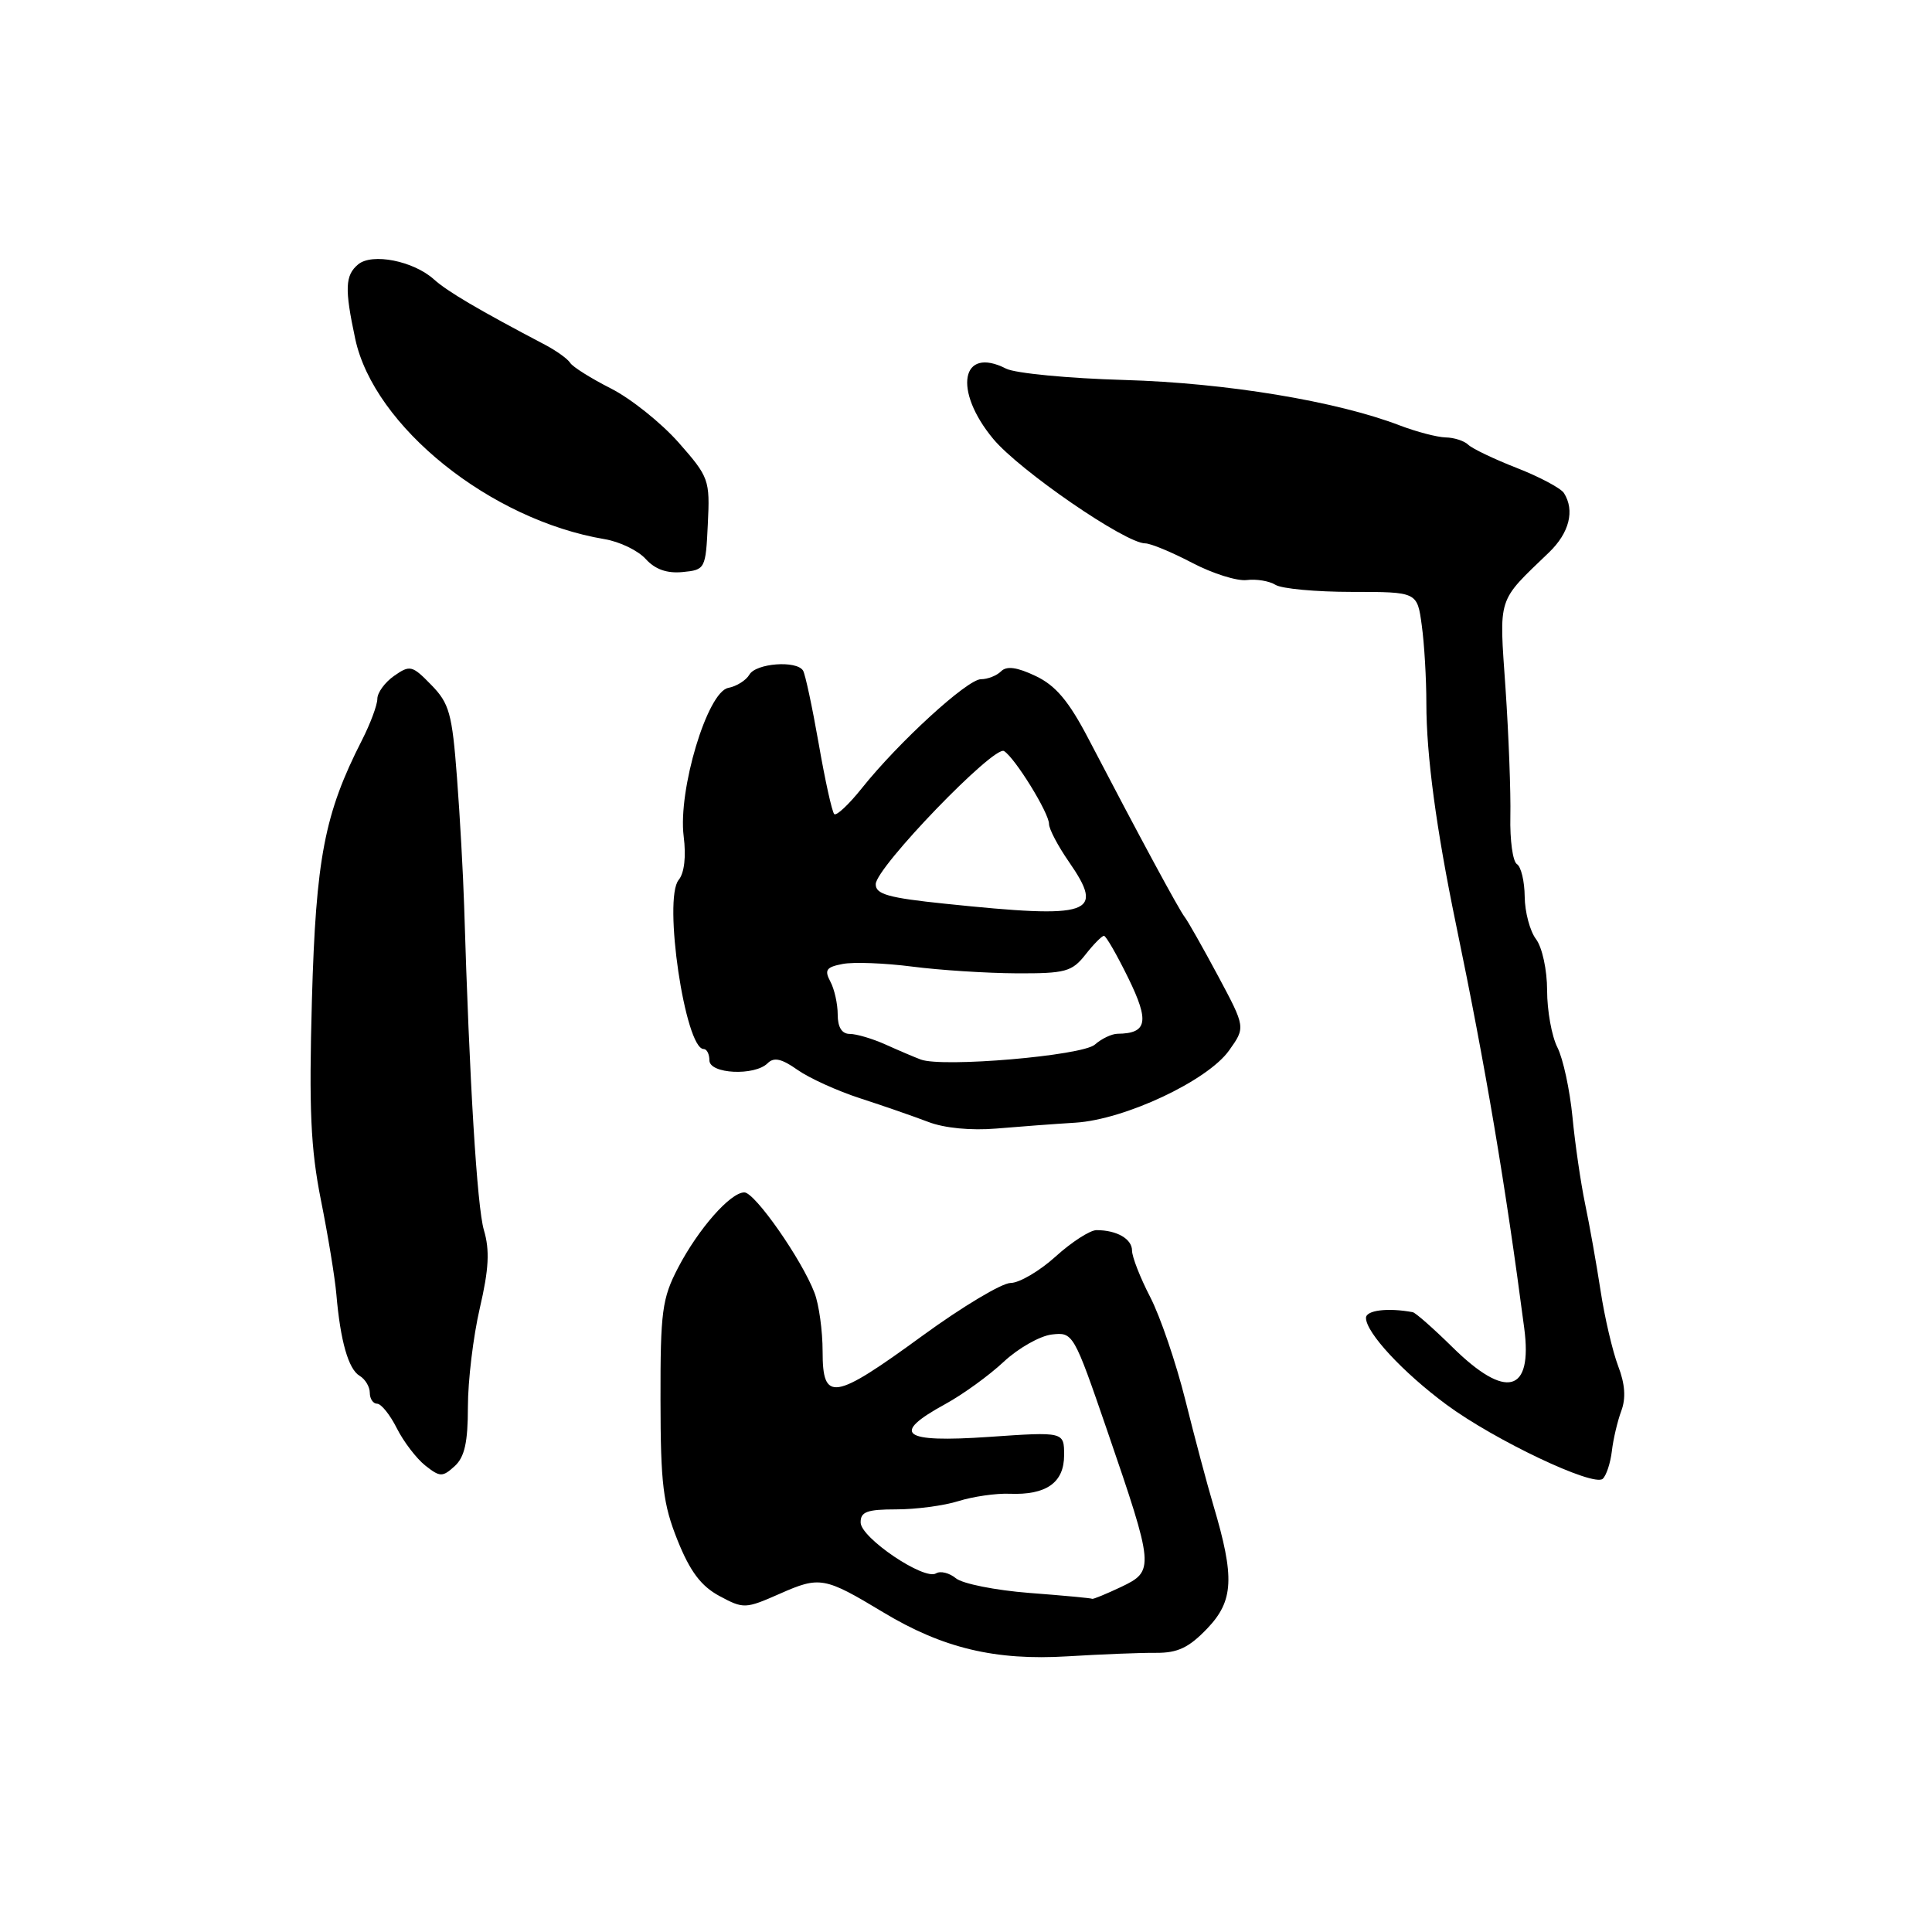 <?xml version="1.0" encoding="UTF-8" standalone="no"?>
<!DOCTYPE svg PUBLIC "-//W3C//DTD SVG 1.1//EN" "http://www.w3.org/Graphics/SVG/1.1/DTD/svg11.dtd" >
<svg xmlns="http://www.w3.org/2000/svg" xmlns:xlink="http://www.w3.org/1999/xlink" version="1.1" viewBox="0 0 256 256">
 <g >
 <path fill="currentColor"
d=" M 153.18 219.01 C 156.06 219.03 157.54 218.32 159.98 215.77 C 163.47 212.11 163.62 209.02 160.79 199.50 C 159.97 196.75 158.29 190.45 157.06 185.50 C 155.82 180.55 153.73 174.41 152.40 171.85 C 151.08 169.30 150.00 166.53 150.00 165.71 C 150.00 164.16 147.98 163.00 145.29 163.00 C 144.44 163.00 142.00 164.57 139.87 166.50 C 137.74 168.43 135.05 170.00 133.91 170.00 C 132.76 170.00 127.50 173.15 122.22 177.00 C 110.44 185.59 109.00 185.82 109.00 179.07 C 109.00 176.35 108.52 172.86 107.93 171.32 C 106.26 166.92 100.03 158.00 98.63 158.00 C 96.78 158.00 92.52 162.85 89.84 168.00 C 87.73 172.05 87.50 173.80 87.52 185.50 C 87.53 196.63 87.86 199.31 89.78 204.10 C 91.44 208.24 92.90 210.17 95.33 211.48 C 98.53 213.20 98.77 213.19 103.35 211.17 C 108.62 208.84 109.25 208.95 117.00 213.62 C 124.92 218.40 131.89 220.06 141.50 219.47 C 145.90 219.20 151.16 218.99 153.18 219.01 Z  M 213.58 192.28 C 213.76 190.70 214.33 188.30 214.83 186.95 C 215.46 185.28 215.33 183.38 214.41 181.00 C 213.68 179.07 212.62 174.57 212.08 171.00 C 211.53 167.43 210.61 162.25 210.03 159.50 C 209.46 156.75 208.70 151.57 208.36 148.00 C 208.01 144.43 207.12 140.28 206.37 138.80 C 205.61 137.31 205.00 133.91 205.00 131.24 C 205.00 128.52 204.35 125.53 203.53 124.44 C 202.72 123.37 202.05 120.84 202.03 118.81 C 202.01 116.78 201.55 114.84 201.00 114.50 C 200.45 114.16 200.06 111.32 200.13 108.19 C 200.20 105.06 199.91 97.42 199.49 91.22 C 198.64 78.86 198.32 79.87 205.25 73.20 C 207.95 70.60 208.69 67.64 207.23 65.33 C 206.82 64.69 204.01 63.19 200.99 62.01 C 197.97 60.83 195.07 59.44 194.55 58.93 C 194.03 58.42 192.68 57.98 191.55 57.96 C 190.42 57.93 187.70 57.22 185.50 56.38 C 177.08 53.15 162.47 50.74 149.00 50.35 C 141.57 50.14 134.52 49.46 133.32 48.85 C 127.35 45.80 126.26 51.72 131.61 58.16 C 135.10 62.35 149.13 72.00 151.75 72.00 C 152.46 72.00 155.26 73.16 157.97 74.58 C 160.68 76.00 163.93 77.02 165.20 76.86 C 166.46 76.70 168.18 76.98 169.00 77.49 C 169.82 78.01 174.39 78.43 179.14 78.43 C 187.79 78.43 187.79 78.43 188.39 82.85 C 188.73 85.29 189.00 89.94 189.00 93.20 C 189.00 100.08 190.31 109.84 192.93 122.50 C 196.85 141.40 199.47 156.90 201.97 176.00 C 203.10 184.58 199.56 185.51 192.45 178.50 C 189.94 176.03 187.57 173.94 187.19 173.87 C 183.89 173.26 181.00 173.61 181.00 174.63 C 181.00 176.58 185.90 181.86 191.66 186.12 C 198.05 190.84 211.15 197.05 212.37 195.95 C 212.85 195.51 213.39 193.86 213.58 192.28 Z  M 62.00 186.41 C 62.00 182.95 62.71 177.06 63.58 173.32 C 64.78 168.16 64.91 165.66 64.12 163.00 C 63.21 159.92 62.20 143.26 61.50 120.00 C 61.37 115.88 60.95 108.22 60.55 103.00 C 59.91 94.54 59.54 93.20 57.14 90.75 C 54.62 88.16 54.32 88.09 52.23 89.55 C 51.00 90.41 50.00 91.78 50.00 92.60 C 50.00 93.41 49.08 95.88 47.96 98.08 C 43.00 107.80 41.86 113.70 41.33 132.50 C 40.93 146.97 41.16 152.17 42.52 159.00 C 43.46 163.68 44.38 169.30 44.57 171.50 C 45.10 177.70 46.17 181.43 47.65 182.30 C 48.39 182.74 49.00 183.75 49.00 184.55 C 49.00 185.35 49.44 186.00 49.97 186.00 C 50.51 186.00 51.68 187.46 52.58 189.25 C 53.48 191.04 55.18 193.26 56.35 194.19 C 58.30 195.73 58.63 195.74 60.24 194.28 C 61.56 193.08 62.00 191.13 62.00 186.41 Z  M 142.50 148.76 C 149.05 148.35 160.01 143.20 162.86 139.19 C 165.04 136.13 165.04 136.13 161.40 129.32 C 159.39 125.57 157.40 122.05 156.97 121.50 C 156.20 120.51 150.90 110.69 144.22 97.88 C 141.62 92.90 139.89 90.84 137.24 89.58 C 134.76 88.40 133.39 88.21 132.65 88.95 C 132.07 89.53 130.87 90.00 129.98 90.00 C 128.18 90.00 119.07 98.34 114.20 104.44 C 112.47 106.61 110.82 108.15 110.54 107.87 C 110.25 107.58 109.32 103.38 108.48 98.53 C 107.63 93.68 106.70 89.33 106.41 88.86 C 105.56 87.47 100.17 87.88 99.30 89.39 C 98.86 90.15 97.60 90.94 96.50 91.15 C 93.73 91.67 89.82 104.70 90.59 110.81 C 90.93 113.49 90.68 115.68 89.93 116.59 C 87.84 119.10 90.79 139.00 93.24 139.00 C 93.66 139.00 94.00 139.68 94.00 140.50 C 94.00 142.31 100.00 142.60 101.72 140.88 C 102.55 140.05 103.58 140.28 105.67 141.76 C 107.23 142.86 110.97 144.56 114.00 145.54 C 117.03 146.52 121.08 147.93 123.00 148.66 C 125.11 149.48 128.68 149.82 132.00 149.54 C 135.03 149.28 139.75 148.93 142.50 148.76 Z  M 93.79 69.44 C 94.08 63.58 93.95 63.22 89.92 58.64 C 87.62 56.04 83.59 52.81 80.94 51.47 C 78.30 50.13 75.88 48.61 75.55 48.08 C 75.23 47.56 73.73 46.48 72.23 45.69 C 63.40 41.05 59.27 38.62 57.50 37.02 C 54.79 34.58 49.32 33.49 47.46 35.03 C 45.72 36.48 45.65 38.26 47.07 44.90 C 49.56 56.52 65.00 68.91 80.11 71.44 C 82.10 71.77 84.55 72.95 85.56 74.07 C 86.81 75.45 88.38 76.00 90.45 75.80 C 93.44 75.51 93.51 75.39 93.79 69.44 Z  M 136.37 211.07 C 131.89 210.72 127.53 209.85 126.66 209.13 C 125.80 208.42 124.61 208.12 124.03 208.48 C 122.47 209.45 114.08 203.79 114.04 201.75 C 114.01 200.32 114.88 200.00 118.76 200.00 C 121.37 200.00 125.09 199.51 127.01 198.90 C 128.93 198.30 131.97 197.86 133.76 197.93 C 138.64 198.13 141.00 196.46 141.00 192.82 C 141.00 189.71 141.00 189.71 131.00 190.40 C 119.51 191.19 117.97 190.03 125.25 186.05 C 127.59 184.77 131.07 182.25 133.00 180.44 C 134.93 178.64 137.79 177.02 139.36 176.83 C 142.19 176.50 142.27 176.65 146.69 189.50 C 152.96 207.76 152.99 208.16 148.55 210.28 C 146.56 211.22 144.83 211.93 144.72 211.85 C 144.60 211.76 140.84 211.41 136.37 211.07 Z  M 122.00 140.39 C 121.17 140.08 119.08 139.19 117.35 138.41 C 115.62 137.63 113.48 137.00 112.60 137.00 C 111.55 137.00 111.00 136.12 111.00 134.43 C 111.00 133.02 110.56 131.05 110.02 130.05 C 109.21 128.53 109.49 128.14 111.66 127.73 C 113.09 127.45 117.24 127.61 120.88 128.08 C 124.52 128.55 130.73 128.95 134.68 128.97 C 141.16 129.00 142.04 128.76 143.82 126.50 C 144.90 125.12 146.01 124.00 146.28 124.00 C 146.55 124.00 148.00 126.53 149.51 129.61 C 152.33 135.37 152.02 136.94 148.08 136.98 C 147.30 136.99 145.95 137.64 145.08 138.41 C 143.43 139.89 124.87 141.48 122.00 140.39 Z  M 125.25 119.75 C 117.69 118.97 116.01 118.49 116.04 117.15 C 116.09 114.92 131.73 98.71 133.04 99.52 C 134.50 100.43 139.00 107.71 139.00 109.18 C 139.00 109.85 140.18 112.09 141.62 114.17 C 146.46 121.16 144.68 121.77 125.25 119.75 Z "/>
</g>
</svg>